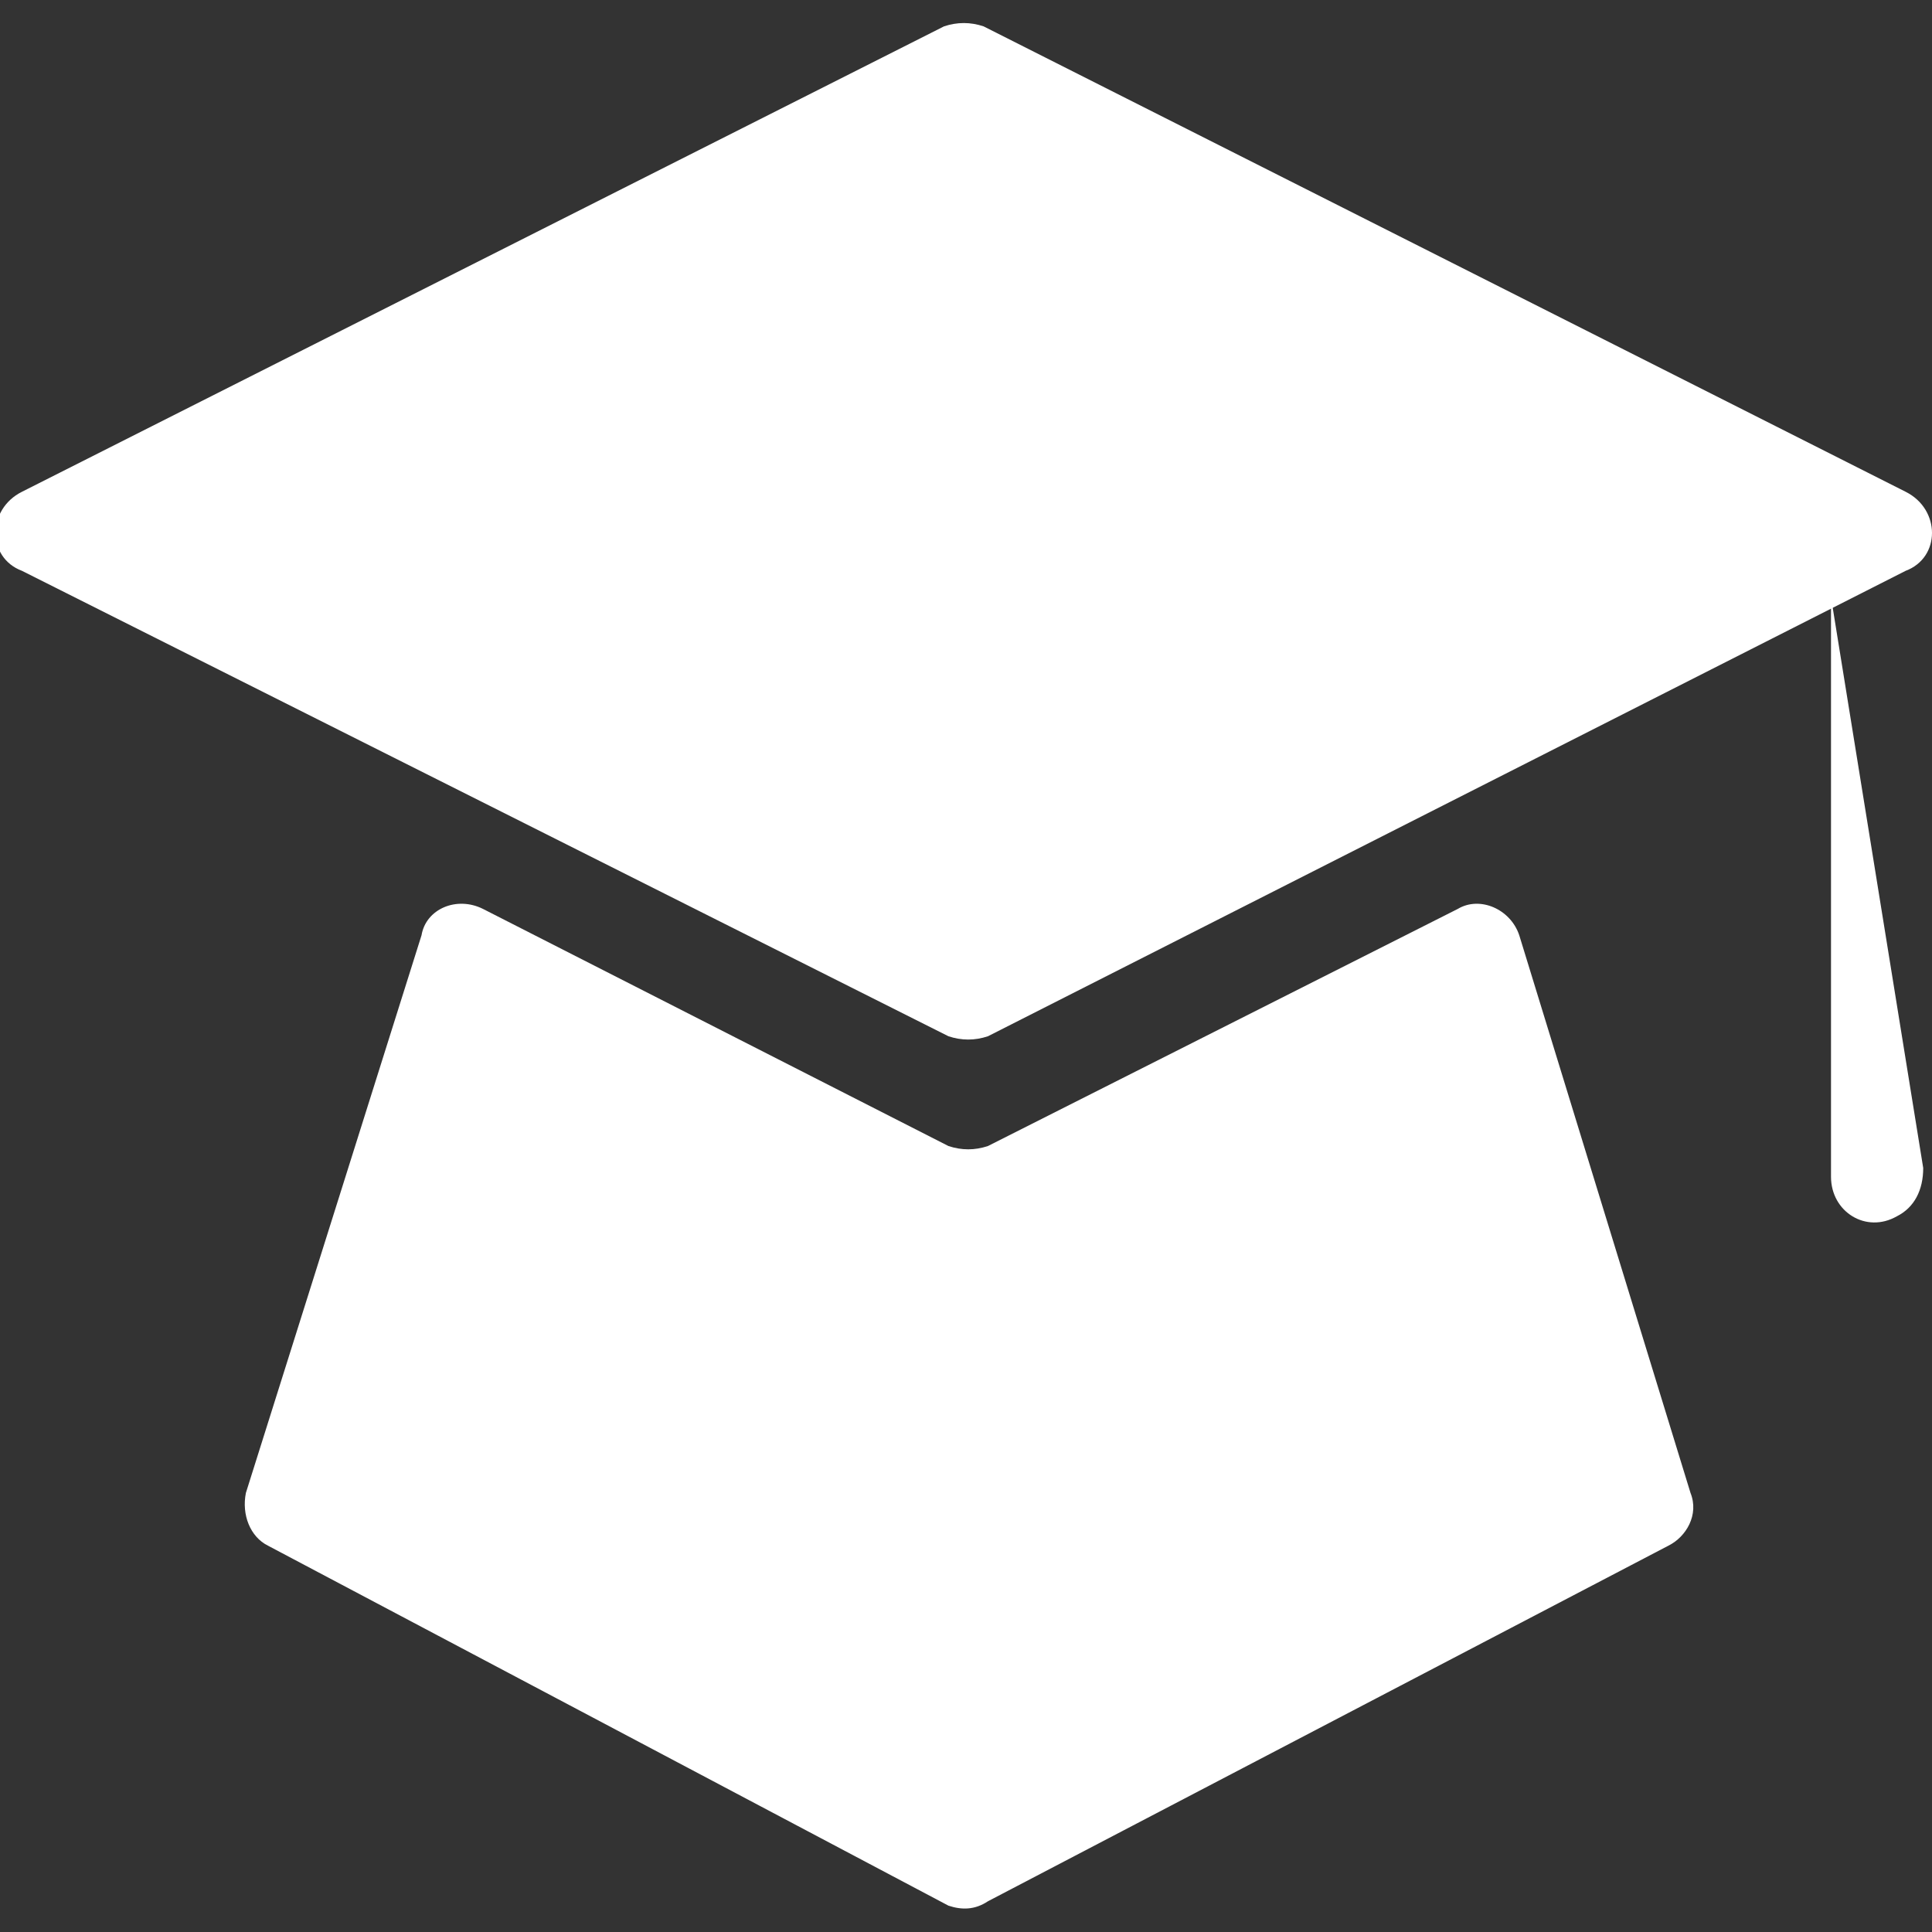 <?xml version="1.0" encoding="utf-8"?>
<!-- Generator: Adobe Illustrator 19.0.0, SVG Export Plug-In . SVG Version: 6.00 Build 0)  -->
<svg version="1.1" id="图层_1" xmlns="http://www.w3.org/2000/svg" xmlns:xlink="http://www.w3.org/1999/xlink" x="0px" y="0px"
	 viewBox="0 0 44 44" style="enable-background:new 0 0 44 44;" xml:space="preserve">
<rect x="0" y="0" width="44" height="44" fill="#333333" stroke="none"/>
<style type="text/css">
	.st0{fill:#fff;}
</style>
<g id="XMLID_1141_">
	<path id="XMLID_1143_" class="st0" d="M43.4,11.2l-21-10.6c-0.3-0.1-0.6-0.1-0.9,0l-21,10.6c-0.8,0.4-0.8,1.5,0,1.8l21.1,10.6
		c0.3,0.1,0.6,0.1,0.9,0L43.4,13C44.2,12.7,44.2,11.6,43.4,11.2z M22.5,43.3L38,35.2c0.4-0.2,0.7-0.7,0.5-1.2l-3.9-12.7
		c-0.2-0.6-0.9-0.9-1.4-0.6l-10.7,5.4c-0.3,0.1-0.6,0.1-0.9,0L11,20.7c-0.6-0.3-1.3,0-1.4,0.6L5.6,34c-0.1,0.5,0.1,1,0.5,1.2
		l15.5,8.2C21.9,43.5,22.2,43.5,22.5,43.3z"/>
	<path id="XMLID_1142_" class="st0" d="M41.7,13.6v13.2c0,0.8,0.8,1.3,1.5,0.9l0,0c0.4-0.2,0.6-0.6,0.6-1.1L41.7,13.6L41.7,13.6z"/>
</g>
</svg>

